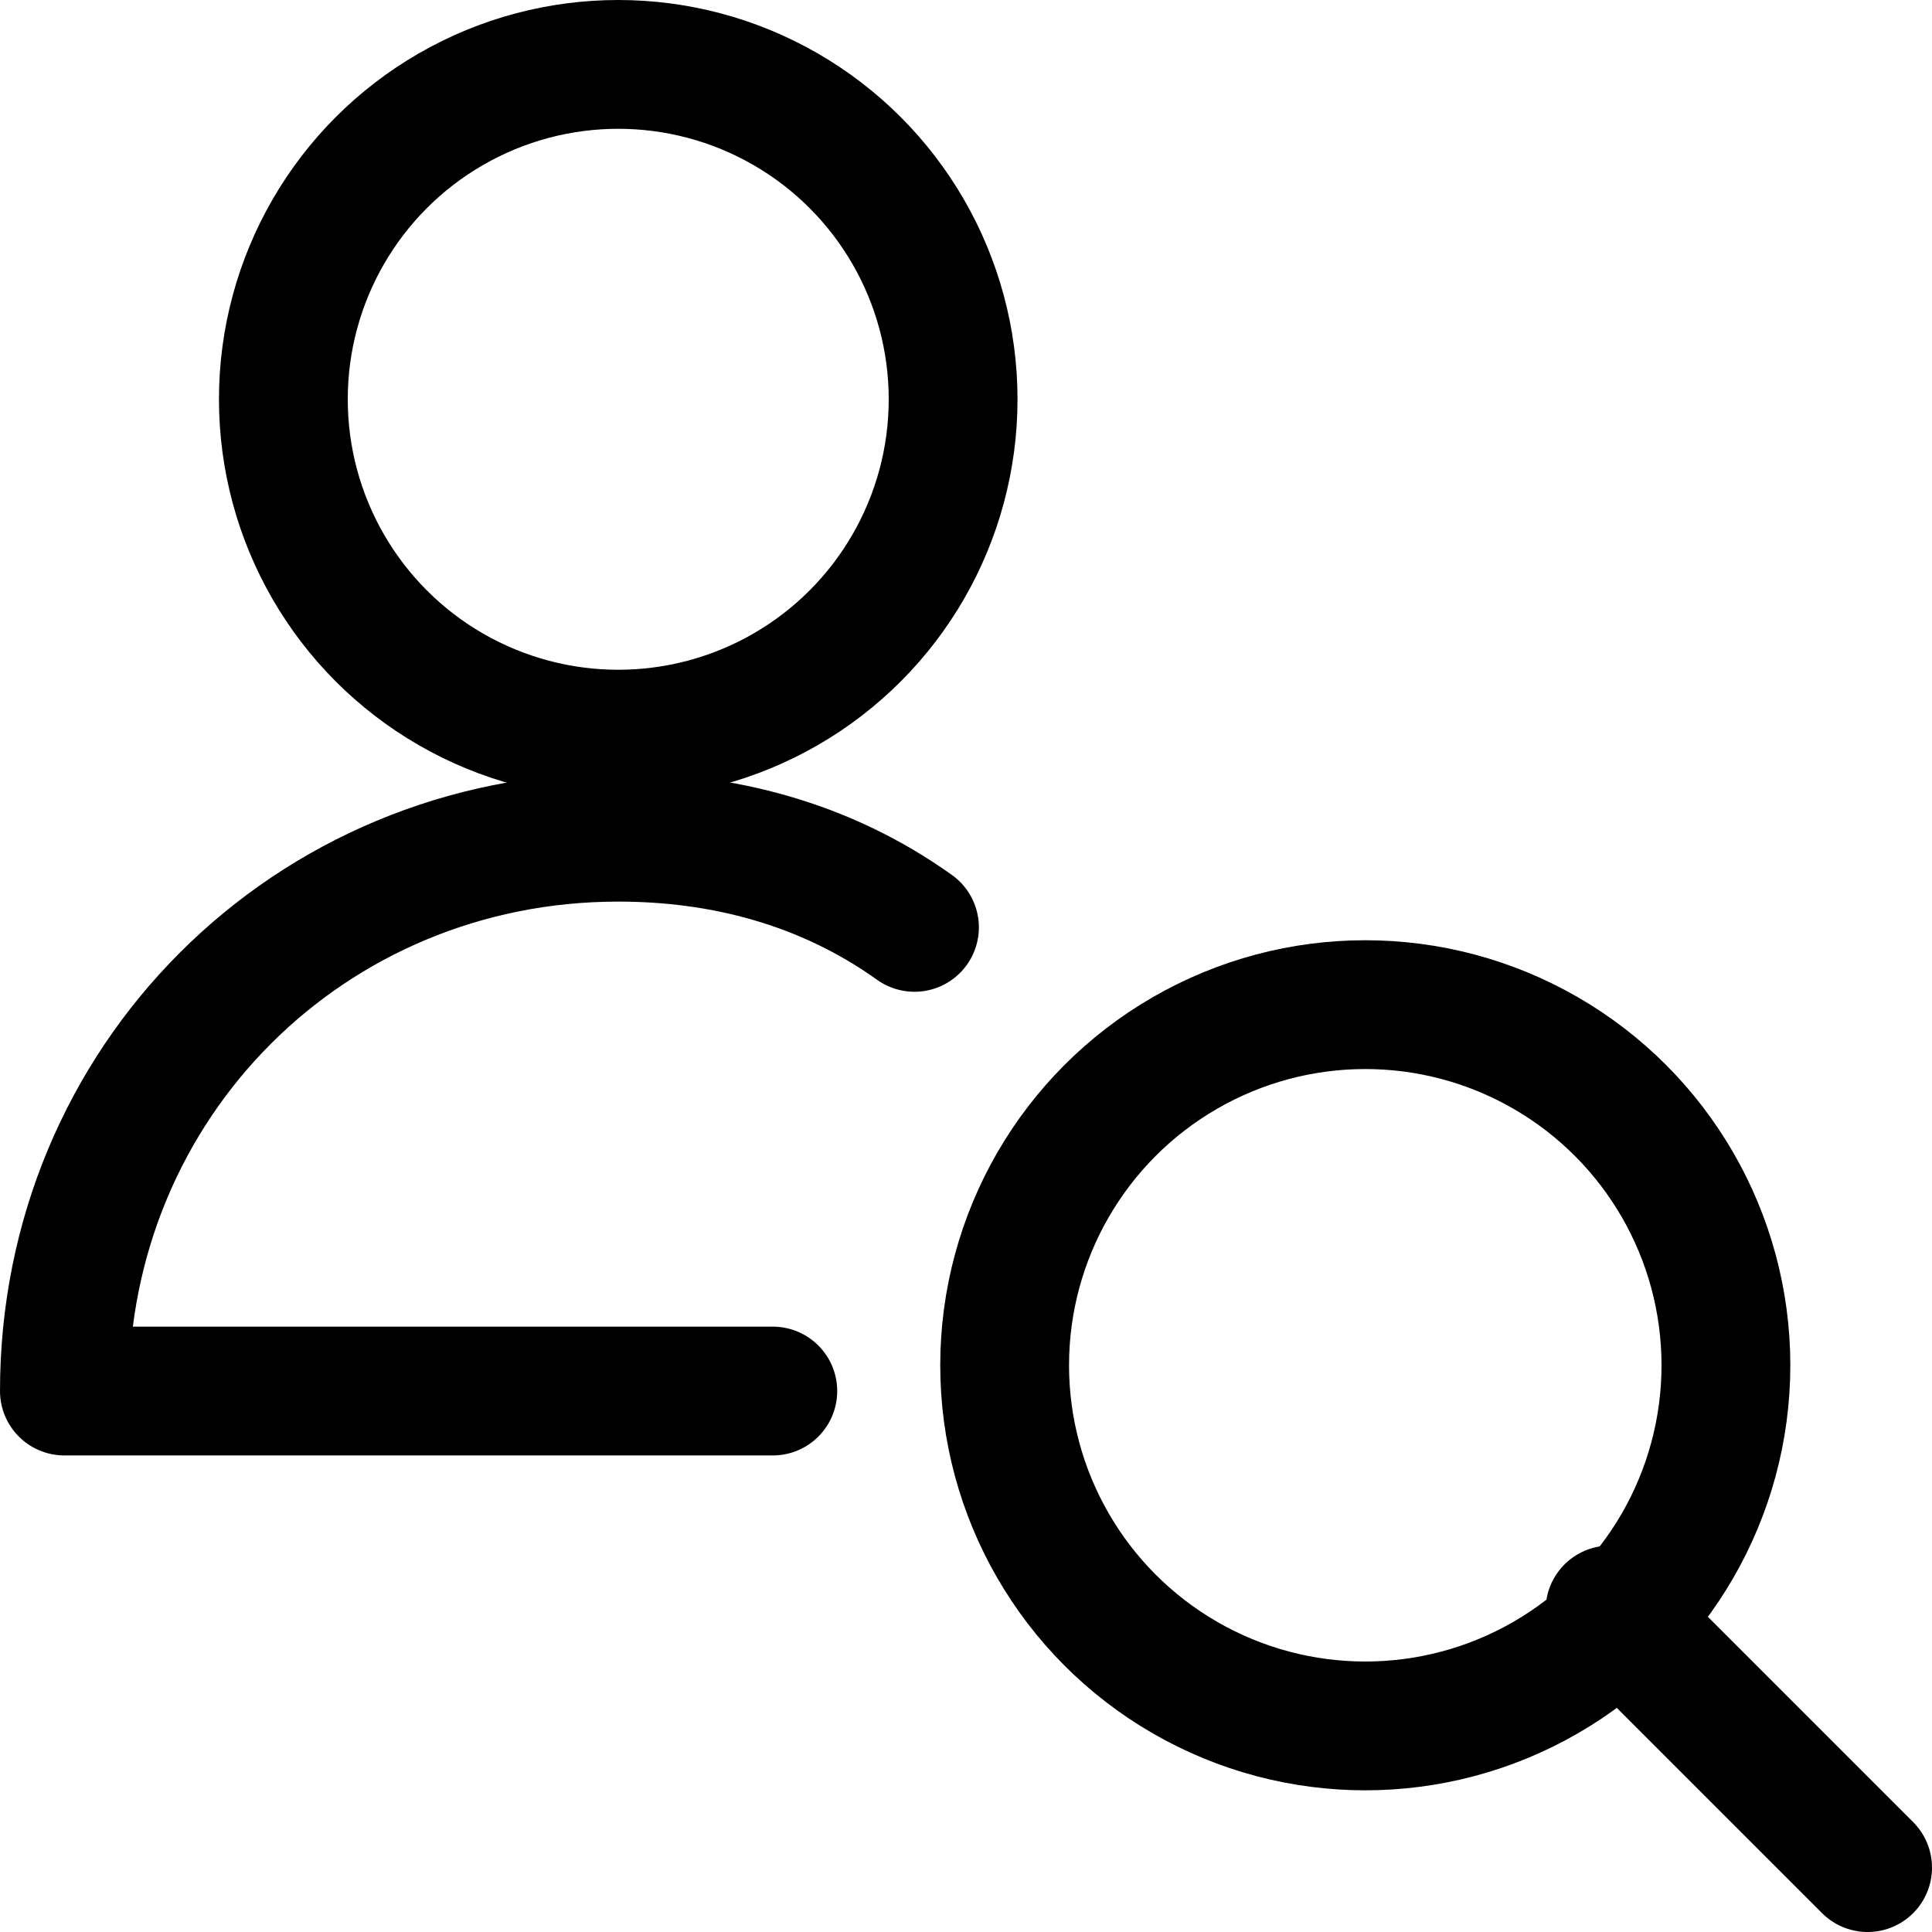 <?xml version="1.0" encoding="utf-8"?>
<!-- Generator: Adobe Illustrator 24.0.0, SVG Export Plug-In . SVG Version: 6.00 Build 0)  -->
<svg version="1.1" id="Light" xmlns="http://www.w3.org/2000/svg" xmlns:xlink="http://www.w3.org/1999/xlink" x="0px" y="0px"
	 viewBox="0 0 15 15" style="enable-background:new 0 0 15 15;" xml:space="preserve">
<style type="text/css">
	.st0{fill:none;stroke:#000000;stroke-width:1;stroke-linecap:round;stroke-linejoin:round;}
</style>
<g>
	<circle class="st0" cx="10.6" cy="10.6" r="2.8"/>
	<line class="st0" x1="14.5" y1="14.5" x2="12.5" y2="12.5"/>
	<circle class="st0" cx="4.8" cy="3.1" r="2.6"/>
	<path class="st0" d="M6,10.8H0.5c0-2.4,1.9-4.3,4.3-4.3c0.8,0,1.6,0.2,2.3,0.7"/>
</g>
</svg>

